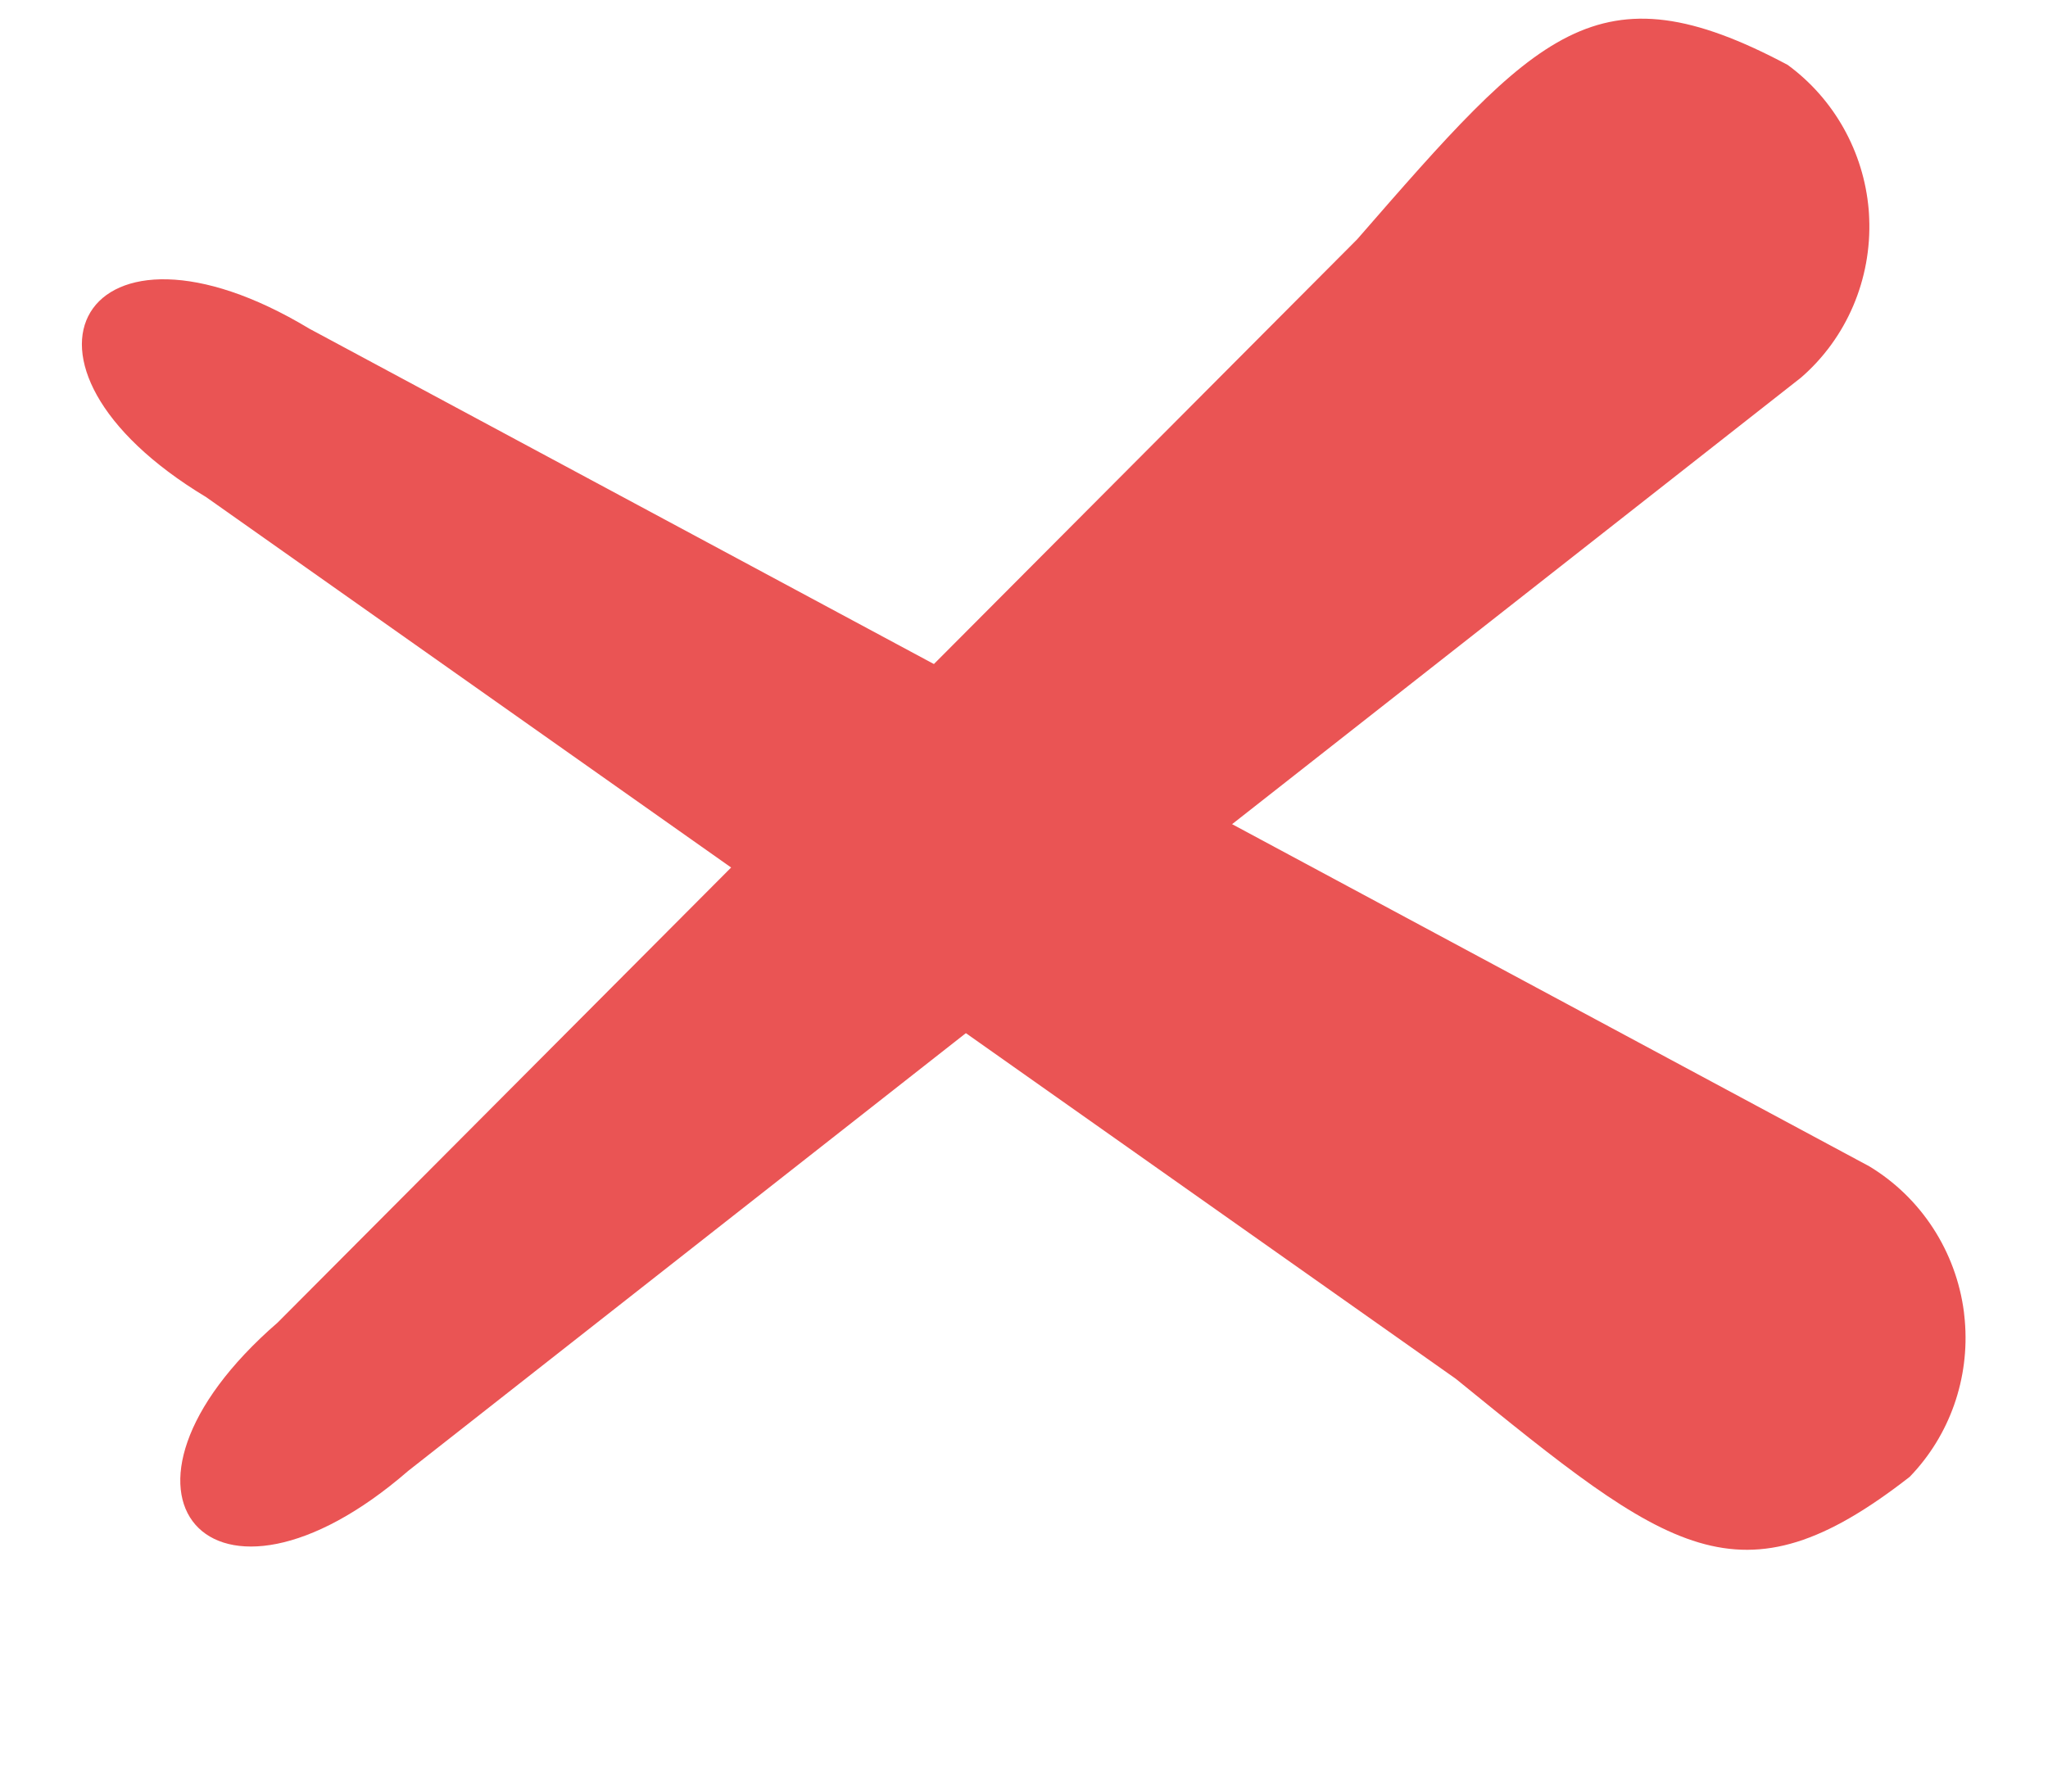 <svg width="16" height="14" viewBox="0 0 16 14" fill="none" xmlns="http://www.w3.org/2000/svg">
<path d="M15.35 10.319C15.389 10.77 15.233 11.216 14.92 11.54C13.589 12.578 13.038 12.127 11.373 10.774L1.611 3.885C-0.128 2.838 0.67 1.516 2.416 2.568L14.604 9.114C15.008 9.358 15.281 9.777 15.343 10.251C15.345 10.274 15.348 10.296 15.35 10.319Z" fill="#EA5454"/>
<path d="M14.599 1.637C14.56 1.186 14.329 0.773 13.966 0.507C12.476 -0.286 12.011 0.253 10.602 1.871L2.169 10.335C0.636 11.665 1.649 12.83 3.189 11.494L14.07 2.951C14.427 2.642 14.623 2.182 14.603 1.705C14.602 1.682 14.601 1.659 14.599 1.637Z" fill="#EA5454"/>
</svg>
